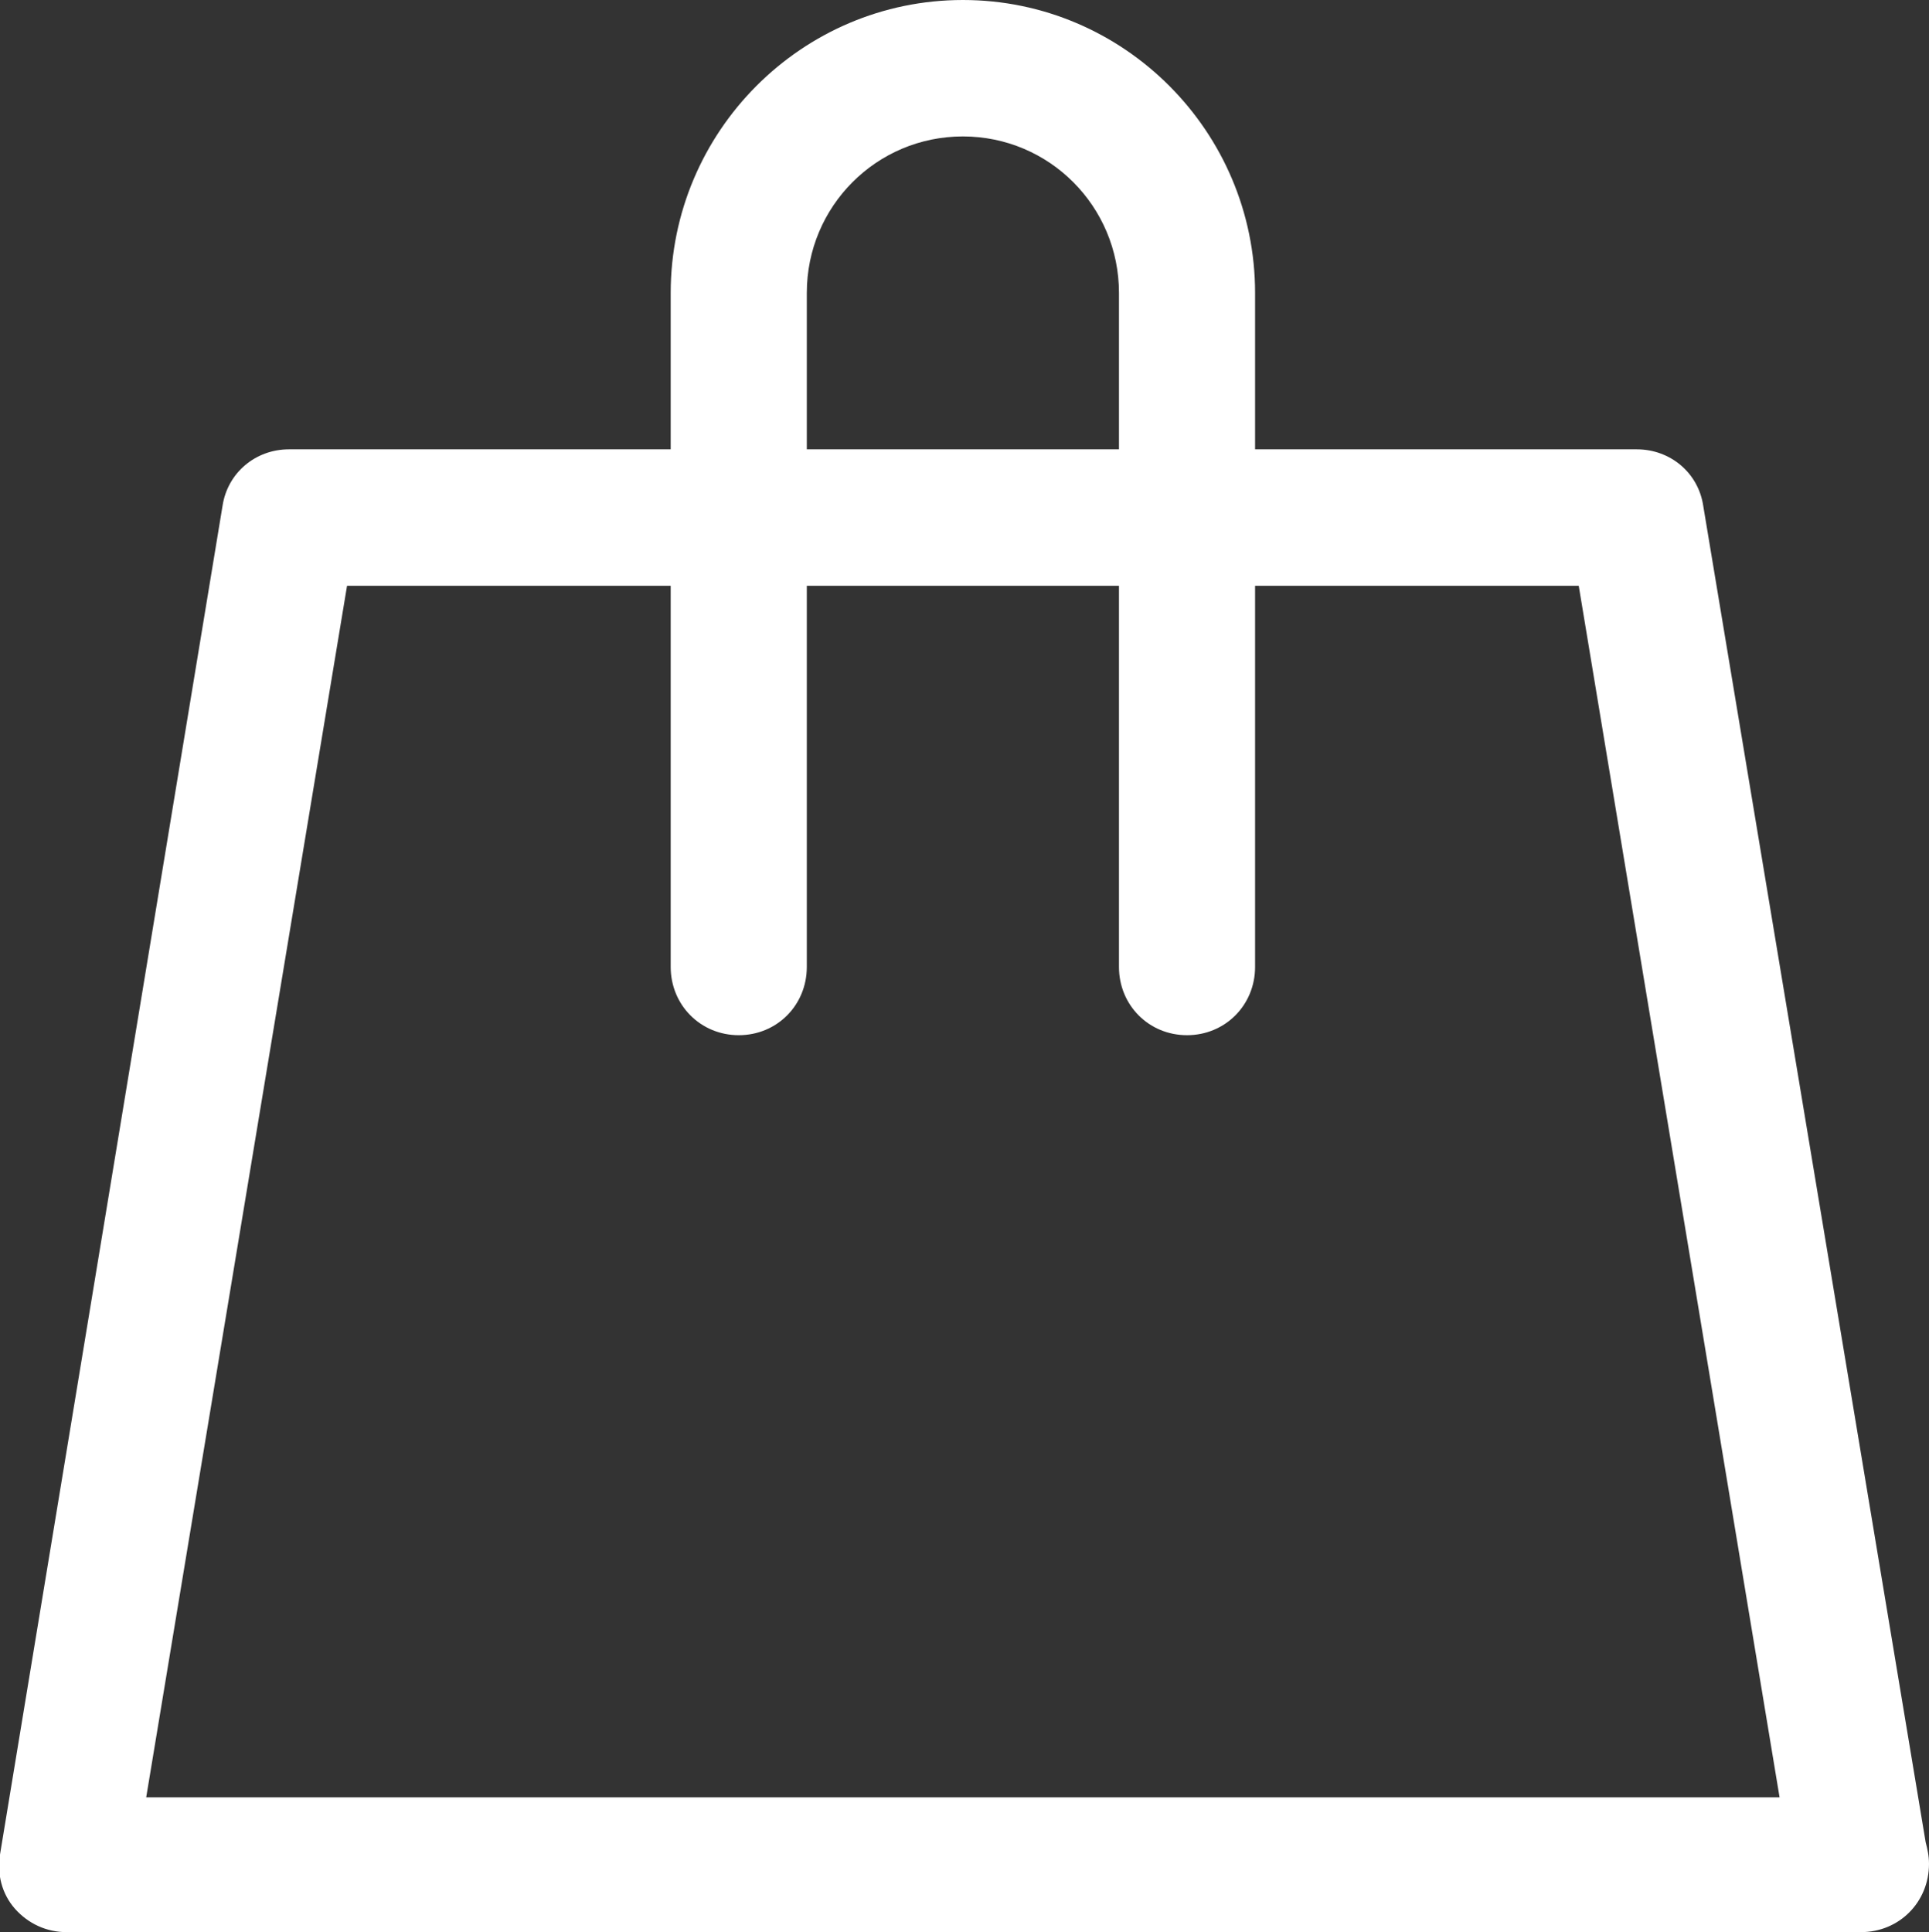 <svg xmlns="http://www.w3.org/2000/svg" xmlns:xlink="http://www.w3.org/1999/xlink" preserveAspectRatio="xMidYMid" width="17.97" height="18" viewBox="0 0 17.97 18">
  <rect x="0" y="0" width="17.97" height="18" fill="#333333" stroke="none"/>
  <defs>
    <style>
      .cls-1 {
        fill: #fff;
        fill-rule: evenodd;
      }
    </style>
  </defs>
  <path d="M15.867,4.713 C15.821,4.403 15.558,4.186 15.248,4.186 L11.692,4.186 L11.692,2.729 C11.692,1.225 10.470,0.000 8.970,0.000 C7.470,0.000 6.248,1.225 6.248,2.729 L6.248,4.186 L2.692,4.186 C2.382,4.186 2.120,4.403 2.073,4.713 L0.001,17.271 C-0.030,17.457 0.016,17.643 0.140,17.783 C0.264,17.922 0.434,18.000 0.620,18.000 L17.321,18.000 C17.321,18.000 17.321,18.000 17.336,18.000 C17.692,18.000 17.970,17.721 17.970,17.364 C17.970,17.287 17.955,17.225 17.939,17.163 L15.867,4.713 ZM7.516,2.729 C7.516,1.922 8.166,1.271 8.970,1.271 C9.774,1.271 10.424,1.922 10.424,2.729 L10.424,4.186 L7.516,4.186 L7.516,2.729 ZM1.362,16.744 L3.233,5.457 L6.248,5.457 L6.248,9.008 C6.248,9.364 6.527,9.644 6.882,9.644 C7.238,9.644 7.516,9.364 7.516,9.008 L7.516,5.457 L10.424,5.457 L10.424,9.008 C10.424,9.364 10.702,9.644 11.058,9.644 C11.413,9.644 11.692,9.364 11.692,9.008 L11.692,5.457 L14.707,5.457 L16.578,16.744 L1.362,16.744 Z" class="cls-1"/>
</svg>
